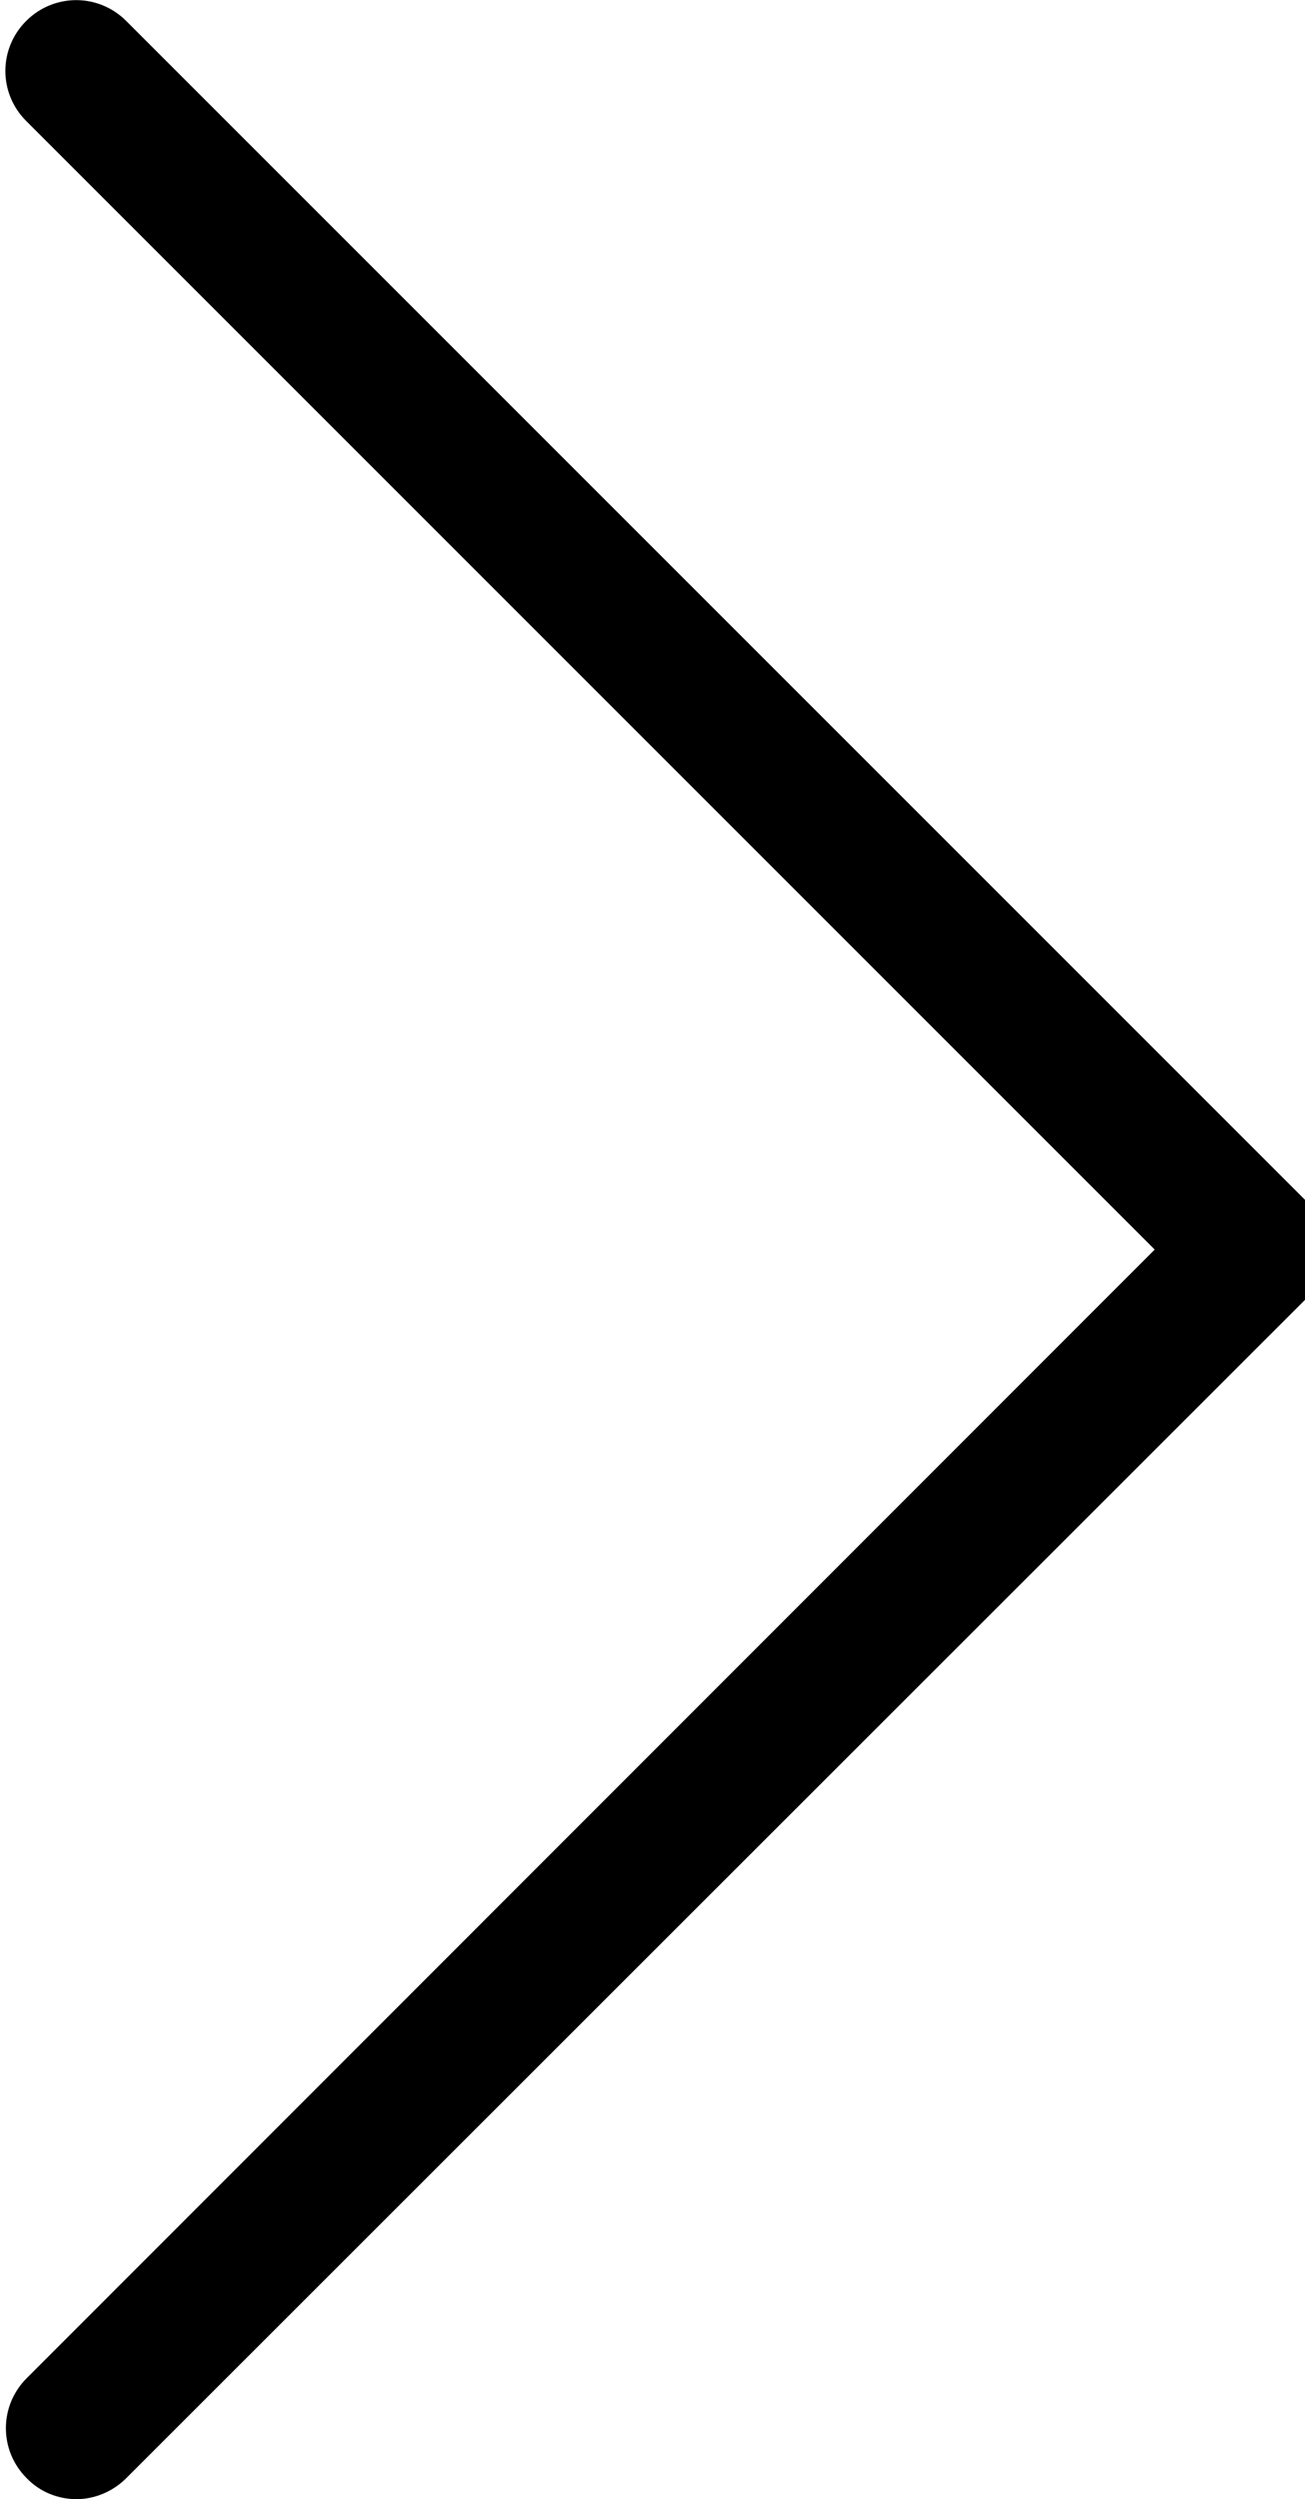 <?xml version="1.0" encoding="utf-8"?>
<!-- Generator: Adobe Illustrator 21.0.2, SVG Export Plug-In . SVG Version: 6.00 Build 0)  -->
<svg version="1.1" id="Capa_1" xmlns="http://www.w3.org/2000/svg" xmlns:xlink="http://www.w3.org/1999/xlink" x="0px" y="0px"
	 viewBox="0 0 249.2 477.2" style="enable-background:new 0 0 249.2 477.2;" xml:space="preserve">
<g>
	<path d="M220.5,238.6L5,23.1C-0.3,17.8-0.3,9.3,5,4s13.8-5.3,19.1,0l225.1,225.1c5.3,5.3,5.3,13.8,0,19.1l-225.1,225
		c-2.6,2.6-6.1,4-9.5,4s-6.9-1.3-9.5-4c-5.3-5.3-5.3-13.8,0-19.1L220.5,238.6z"/>
</g>
</svg>
